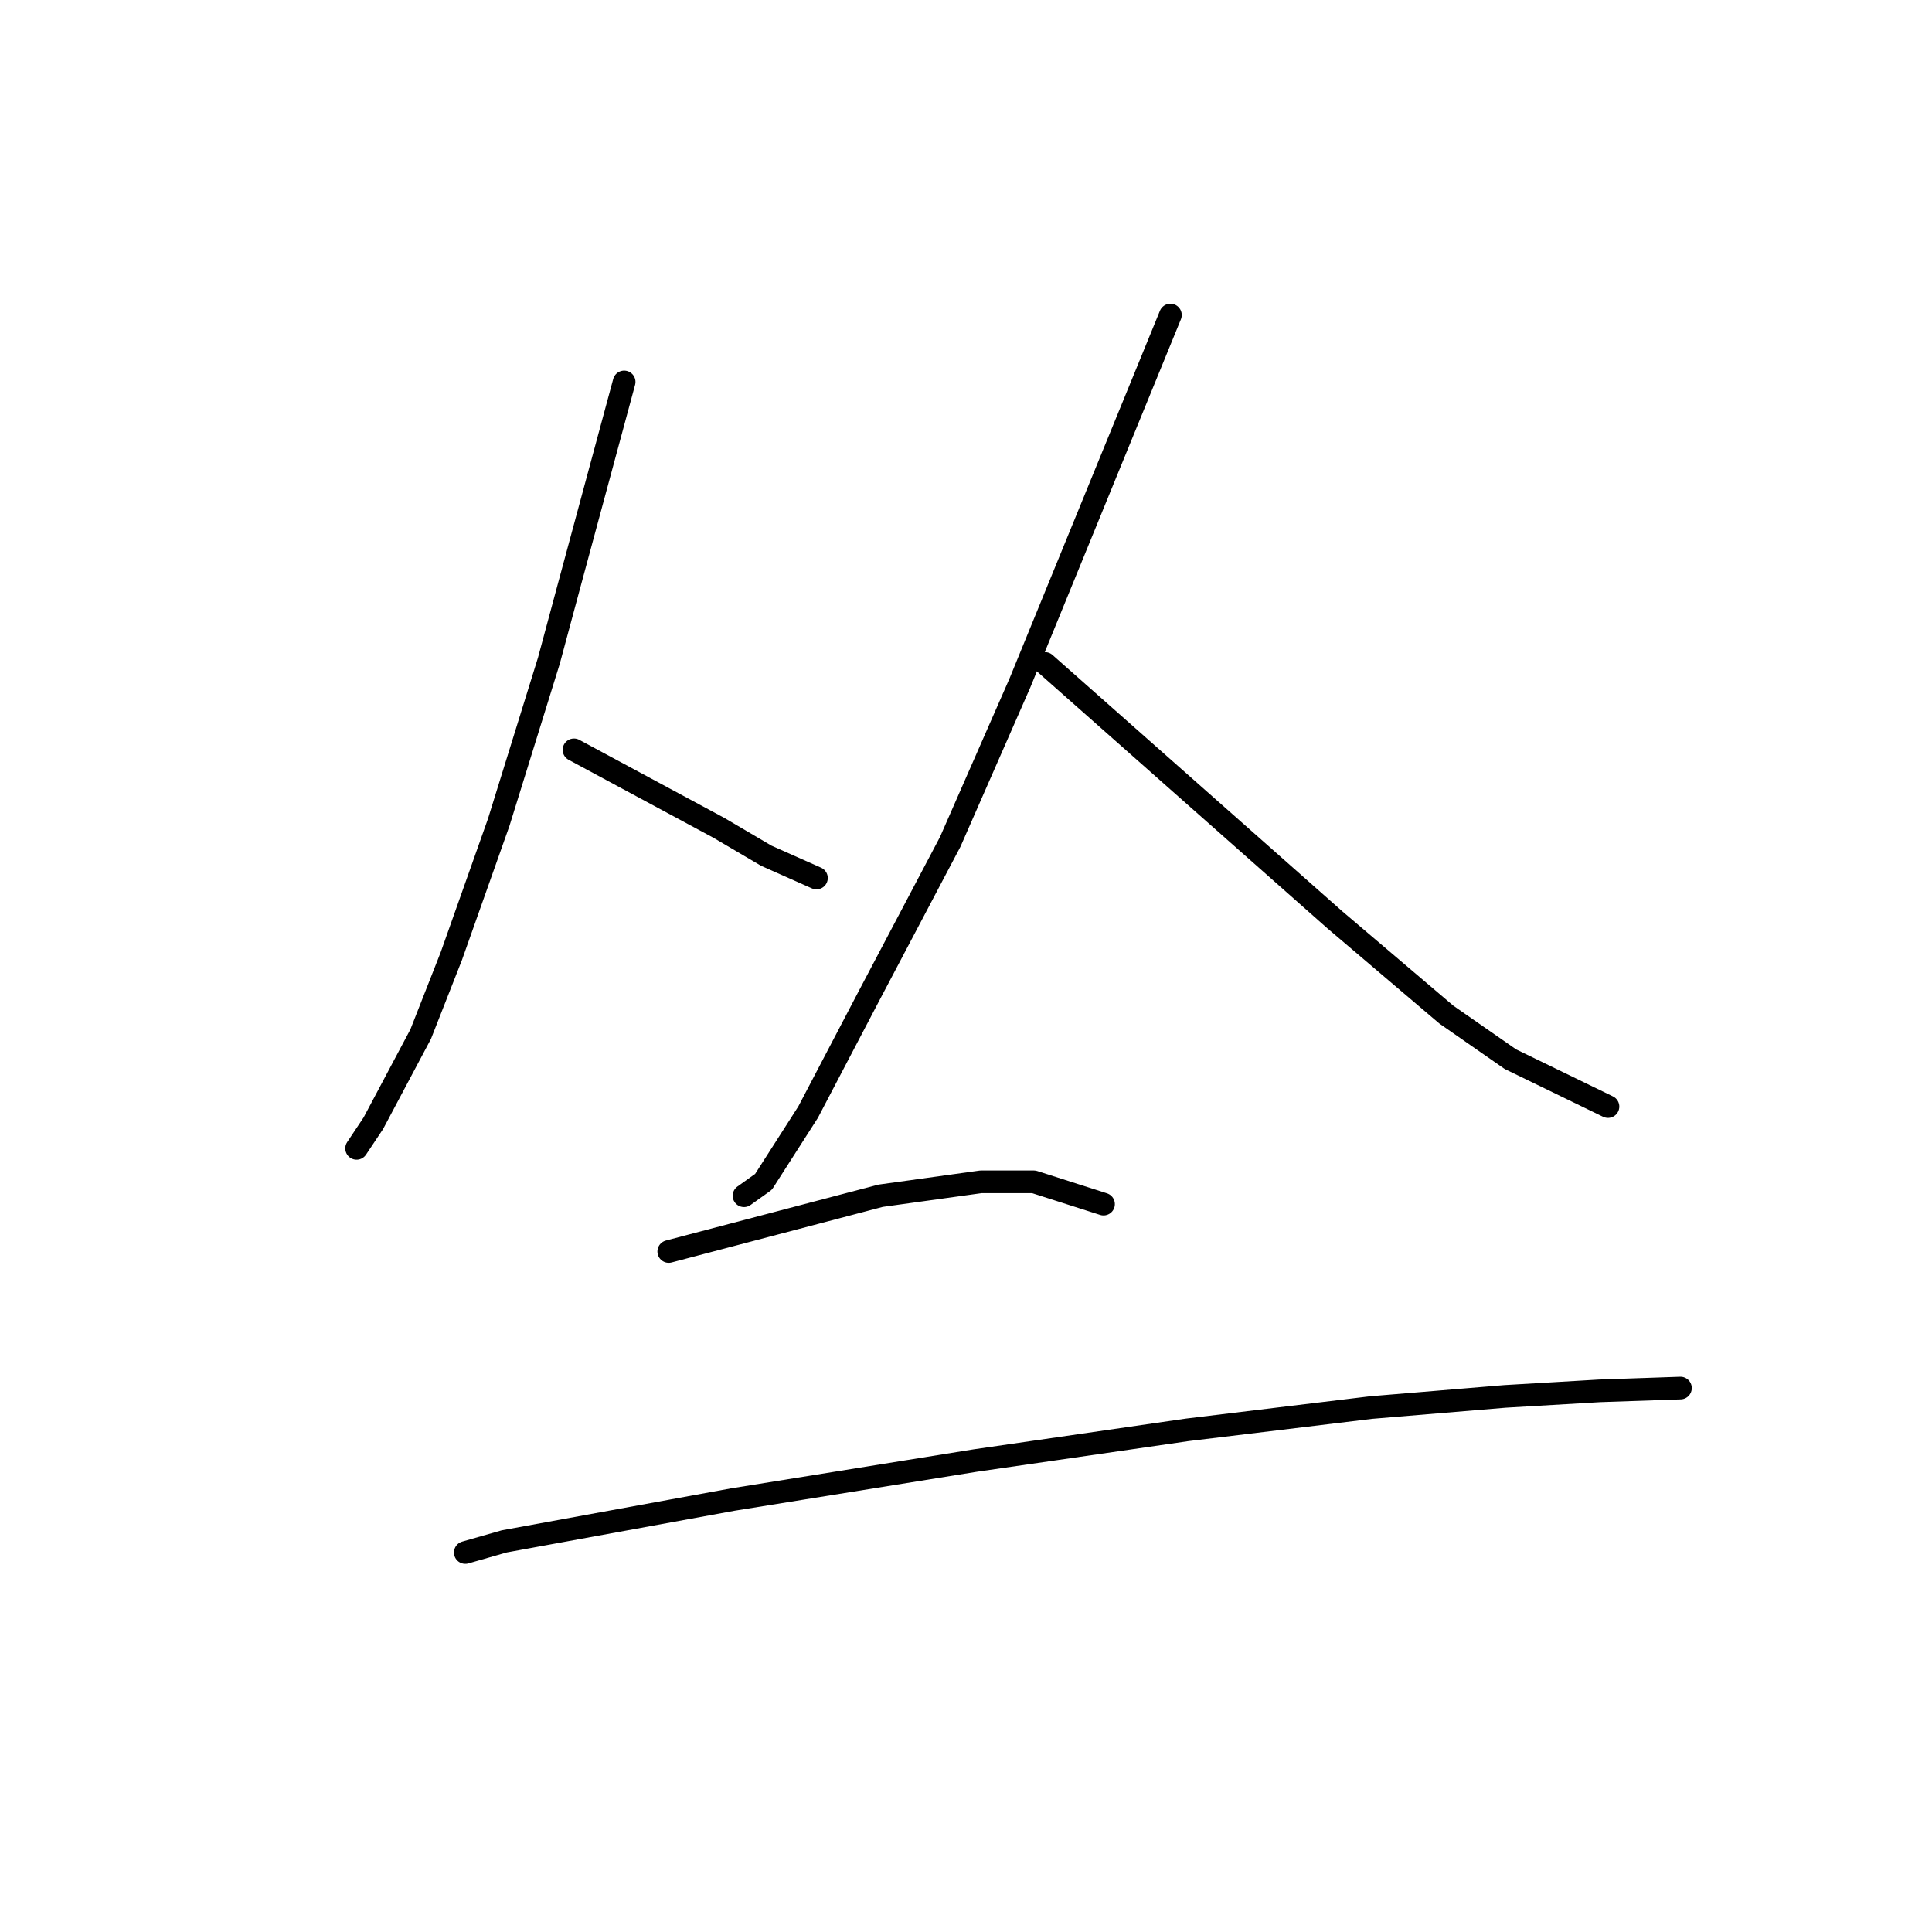 <?xml version="1.0" standalone="no"?>
    <svg width="256" height="256" xmlns="http://www.w3.org/2000/svg" version="1.1">
    <polyline stroke="black" stroke-width="3" stroke-linecap="round" fill="transparent" stroke-linejoin="round" points="82.703 50.608 79.01 64.272 75.317 77.936 72.732 87.538 66.084 108.958 59.806 126.684 55.744 137.025 49.466 148.842 47.25 152.166 47.25 152.166 " />
        <polyline stroke="black" stroke-width="3" stroke-linecap="round" fill="transparent" stroke-linejoin="round" points="76.055 99.356 85.657 104.526 95.259 109.696 101.537 113.389 108.185 116.344 108.185 116.344 " />
        <polyline stroke="black" stroke-width="3" stroke-linecap="round" fill="transparent" stroke-linejoin="round" points="155.086 41.745 145.115 66.119 135.144 90.493 125.911 111.543 115.201 131.854 107.077 147.365 101.168 156.598 98.583 158.444 98.583 158.444 " />
        <polyline stroke="black" stroke-width="3" stroke-linecap="round" fill="transparent" stroke-linejoin="round" points="138.467 87.908 157.671 104.895 176.875 121.883 191.647 134.44 200.141 140.348 213.066 146.626 213.066 146.626 " />
        <polyline stroke="black" stroke-width="3" stroke-linecap="round" fill="transparent" stroke-linejoin="round" points="88.612 165.83 102.645 162.137 116.679 158.444 129.973 156.598 136.99 156.598 146.223 159.552 146.223 159.552 " />
        <polyline stroke="black" stroke-width="3" stroke-linecap="round" fill="transparent" stroke-linejoin="round" points="61.653 205.715 64.238 204.976 66.823 204.237 97.106 198.698 129.235 193.528 157.302 189.465 181.676 186.511 199.402 185.034 211.958 184.295 222.668 183.926 222.668 183.926 " />
        </svg>